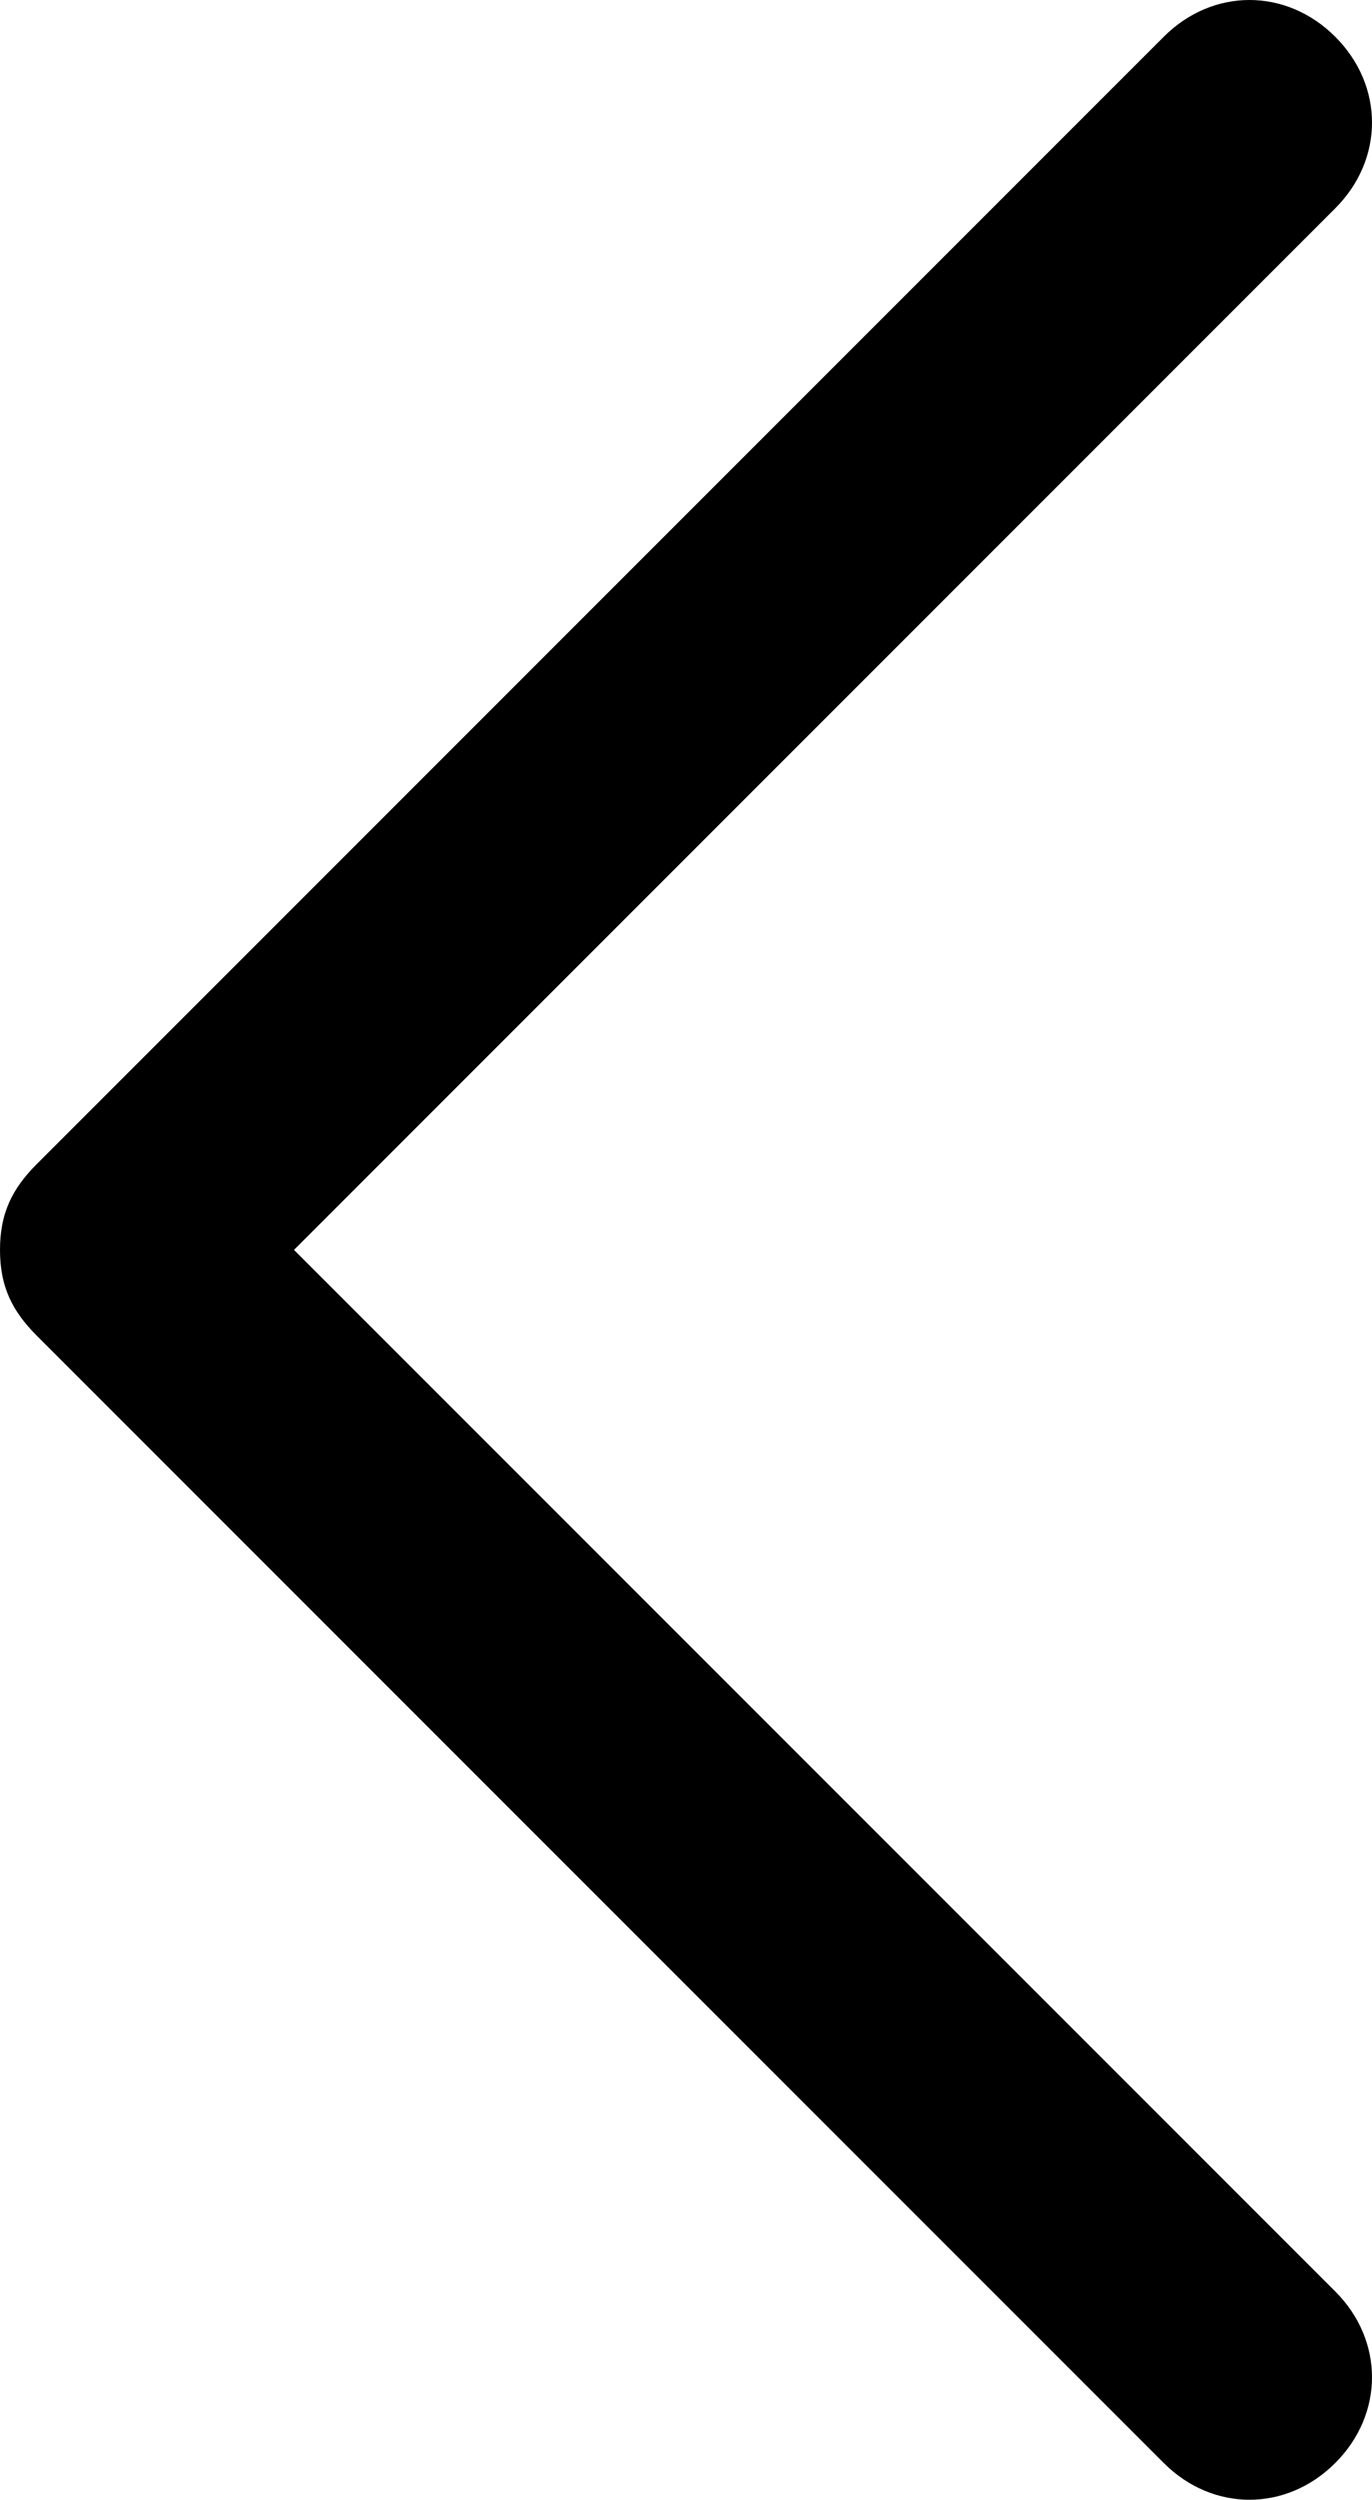 <svg class="arrow-icon left-arrow hidden" version="1.1" id="Layer_1" xmlns="http://www.w3.org/2000/svg" xmlns:xlink="http://www.w3.org/1999/xlink" x="0px" y="0px"
	 viewBox="0 0 11.2 20.4" style="enable-background:new 0 0 11.2 20.4;" xml:space="preserve">
<style type="text/css">
	.st0{fill-rule:evenodd;clip-rule:evenodd;}
</style>
<desc>Created with Sketch.</desc>
<g>
	<g>
		<path class="st0" d="M2.4,10.2l8.5-8.5c0.4-0.4,0.4-1,0-1.4c-0.4-0.4-1-0.4-1.4,0L0.3,9.5l0,0l0,0C0.1,9.7,0,9.9,0,10.2
			c0,0.3,0.1,0.5,0.3,0.7l0,0l0,0l9.2,9.2c0.4,0.4,1,0.4,1.4,0c0.4-0.4,0.4-1,0-1.4L2.4,10.2z"/>
	</g>
</g>
</svg>